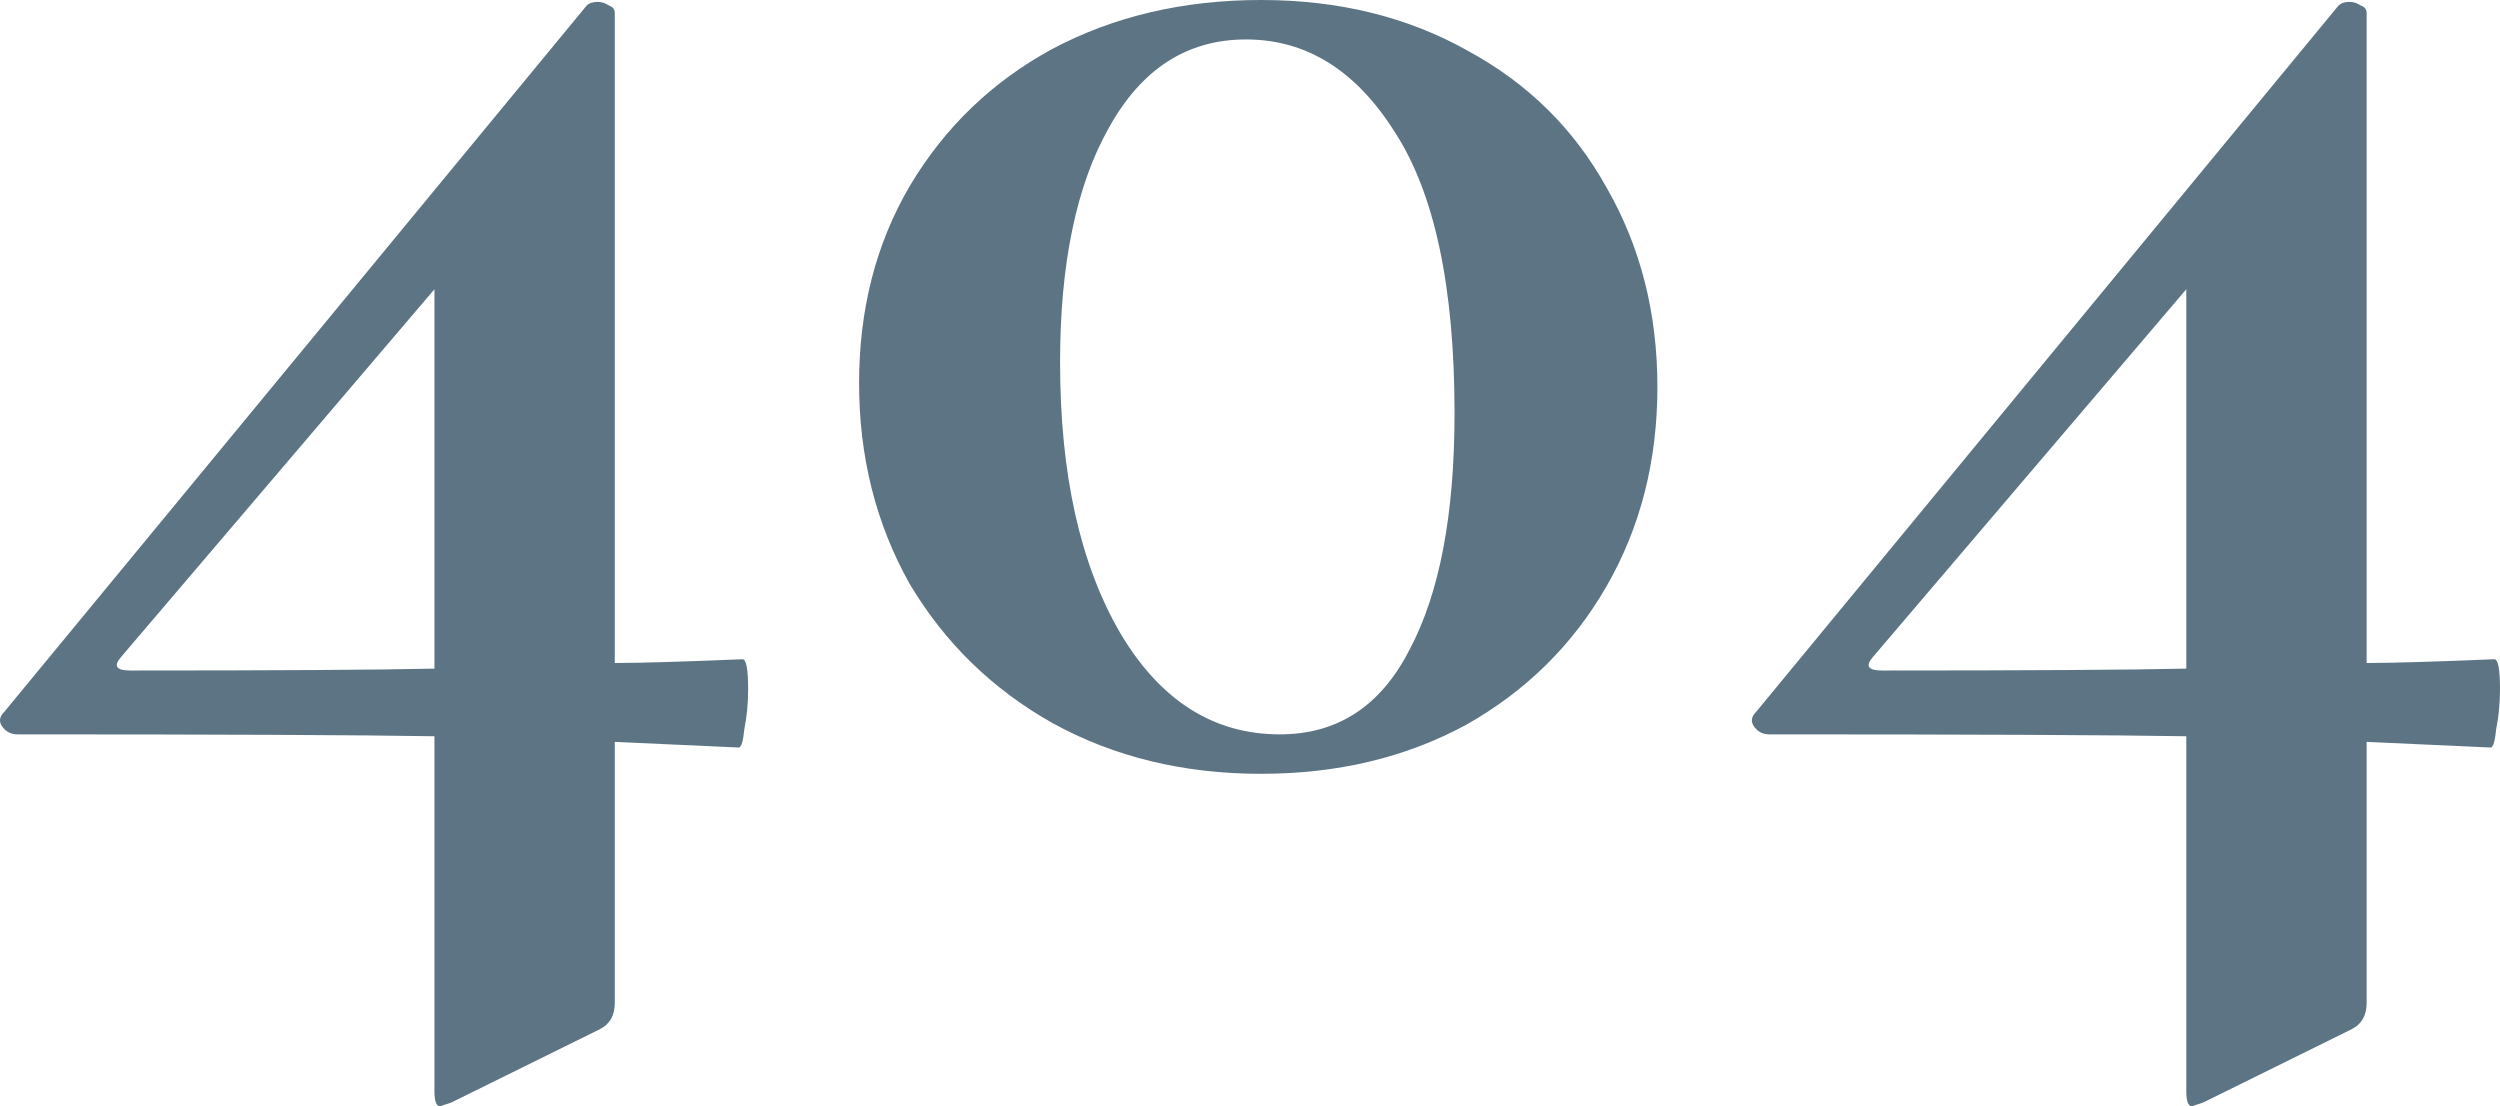 <svg width="400" height="177" viewBox="0 0 400 177" fill="none" xmlns="http://www.w3.org/2000/svg">
<path d="M118.802 105.479C119.403 105.479 119.704 107.081 119.704 110.287C119.704 112.491 119.504 114.594 119.103 116.598C118.902 118.601 118.602 119.603 118.201 119.603L98.365 118.701V160.472C98.365 162.475 97.564 163.878 95.961 164.679L72.217 176.399C71.015 176.8 70.414 177 70.414 177C69.813 177 69.512 176.199 69.512 174.596V117.8C57.49 117.599 35.25 117.499 2.791 117.499C1.789 117.499 0.988 117.098 0.386 116.297C-0.215 115.496 -0.114 114.694 0.687 113.893L93.857 0.902C94.257 0.501 94.859 0.301 95.66 0.301C96.261 0.301 96.862 0.501 97.463 0.902C98.064 1.102 98.365 1.503 98.365 2.104V106.08C102.372 106.08 109.185 105.879 118.802 105.479ZM20.824 107.282C44.066 107.282 60.296 107.182 69.512 106.981V46.278L19.321 105.178C18.119 106.581 18.62 107.282 20.824 107.282Z" fill="#5C7484"/>
<path d="M201.77 123.81C189.347 123.81 178.227 121.105 168.409 115.696C158.792 110.287 151.178 102.874 145.568 93.458C140.158 83.842 137.453 73.124 137.453 61.304C137.453 49.484 140.158 38.966 145.568 29.75C151.178 20.334 158.792 13.022 168.409 7.813C178.227 2.604 189.347 0 201.77 0C214.193 0 225.213 2.705 234.83 8.114C244.448 13.323 251.861 20.635 257.071 30.051C262.481 39.467 265.185 50.085 265.185 61.905C265.185 73.725 262.481 84.343 257.071 93.759C251.661 103.175 244.147 110.587 234.53 115.997C224.912 121.205 213.992 123.81 201.77 123.81ZM204.775 117.499C213.992 117.499 220.905 112.992 225.513 103.976C230.322 94.961 232.726 82.34 232.726 66.112C232.726 45.878 229.52 30.852 223.109 21.036C216.897 11.219 208.983 6.311 199.365 6.311C189.948 6.311 182.635 11.019 177.426 20.435C172.216 29.65 169.611 42.172 169.611 57.998C169.611 75.829 172.817 90.253 179.229 101.272C185.64 112.09 194.156 117.499 204.775 117.499Z" fill="#5C7484"/>
<path d="M399.098 105.479C399.699 105.479 400 107.081 400 110.287C400 112.491 399.8 114.594 399.399 116.598C399.199 118.601 398.898 119.603 398.497 119.603L378.661 118.701V160.472C378.661 162.475 377.86 163.878 376.257 164.679L352.513 176.399C351.311 176.8 350.71 177 350.71 177C350.109 177 349.809 176.199 349.809 174.596V117.8C337.787 117.599 315.546 117.499 283.087 117.499C282.085 117.499 281.284 117.098 280.682 116.297C280.081 115.496 280.182 114.694 280.983 113.893L374.153 0.902C374.554 0.501 375.155 0.301 375.956 0.301C376.557 0.301 377.158 0.501 377.759 0.902C378.361 1.102 378.661 1.503 378.661 2.104V106.08C382.668 106.08 389.481 105.879 399.098 105.479ZM301.12 107.282C324.362 107.282 340.592 107.182 349.809 106.981V46.278L299.617 105.178C298.415 106.581 298.916 107.282 301.12 107.282Z" fill="#5C7484"/>
</svg>
